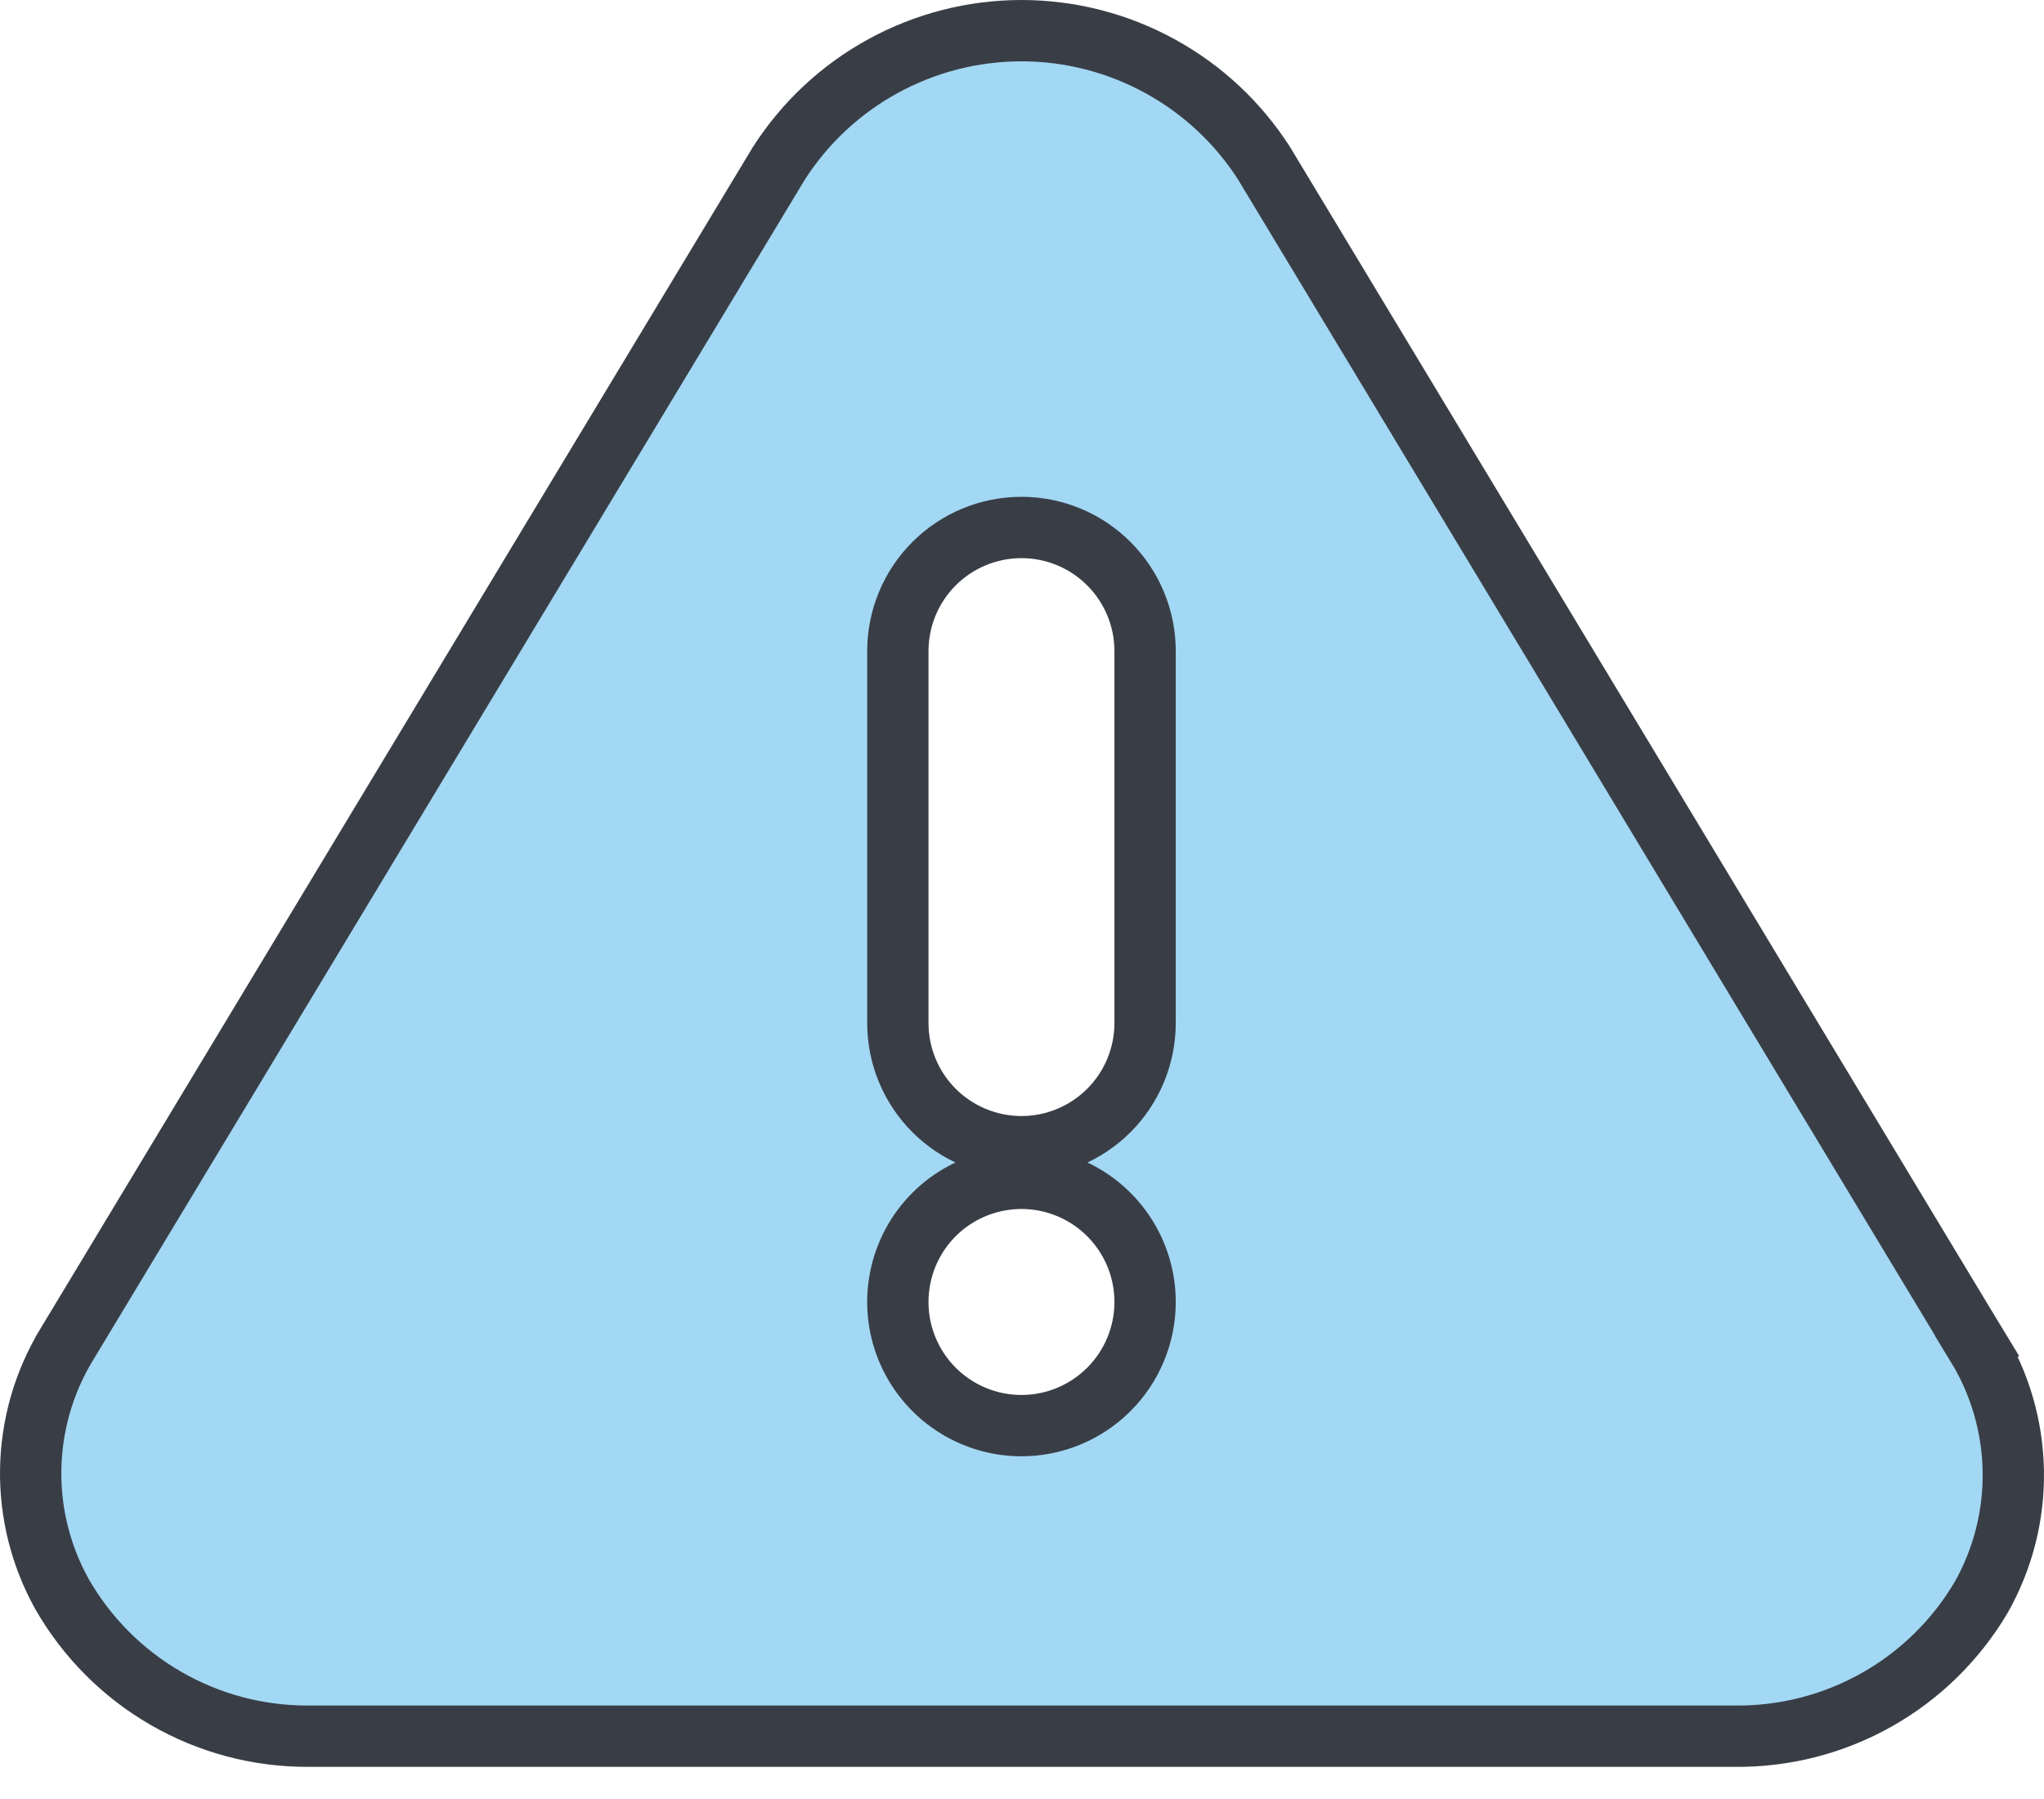 <svg width="50" height="44" viewBox="0 0 50 44" fill="none" xmlns="http://www.w3.org/2000/svg">
<path d="M7.544 42.464L7.541 42.464C6.317 42.469 5.114 42.149 4.054 41.536C2.996 40.924 2.118 40.042 1.512 38.98C0.996 38.049 0.733 36.999 0.751 35.934C0.769 34.869 1.066 33.827 1.614 32.913C1.615 32.913 1.615 32.912 1.615 32.912L19.052 3.995C19.689 3.001 20.565 2.183 21.6 1.617C22.639 1.048 23.803 0.75 24.987 0.75C26.17 0.75 27.335 1.048 28.373 1.617C29.409 2.183 30.285 3.001 30.922 3.995L48.359 32.913L49.001 32.526L48.361 32.917C48.925 33.84 49.231 34.898 49.249 35.98C49.267 37.059 48.996 38.124 48.466 39.064C47.849 40.11 46.968 40.975 45.91 41.572C44.851 42.169 43.653 42.477 42.437 42.464V42.464H42.429L7.544 42.464ZM23.307 34.358C23.804 34.691 24.389 34.868 24.987 34.868C25.789 34.868 26.558 34.549 27.125 33.982C27.692 33.415 28.011 32.646 28.011 31.844C28.011 31.246 27.834 30.661 27.501 30.164C27.169 29.666 26.697 29.279 26.144 29.05C25.591 28.821 24.983 28.761 24.397 28.878C23.81 28.994 23.271 29.282 22.848 29.705C22.425 30.128 22.137 30.667 22.021 31.254C21.904 31.84 21.964 32.449 22.193 33.001C22.422 33.554 22.809 34.026 23.307 34.358ZM27.125 27.16C27.692 26.593 28.011 25.823 28.011 25.021V15.925C28.011 15.123 27.692 14.354 27.125 13.787C26.558 13.219 25.789 12.901 24.987 12.901C24.185 12.901 23.416 13.219 22.848 13.787C22.281 14.354 21.963 15.123 21.963 15.925V25.021C21.963 25.823 22.281 26.593 22.848 27.16C23.416 27.727 24.185 28.046 24.987 28.046C25.789 28.046 26.558 27.727 27.125 27.16Z" fill="#A3D8F4" stroke="#393E46" stroke-width="1.5"/>
</svg>
